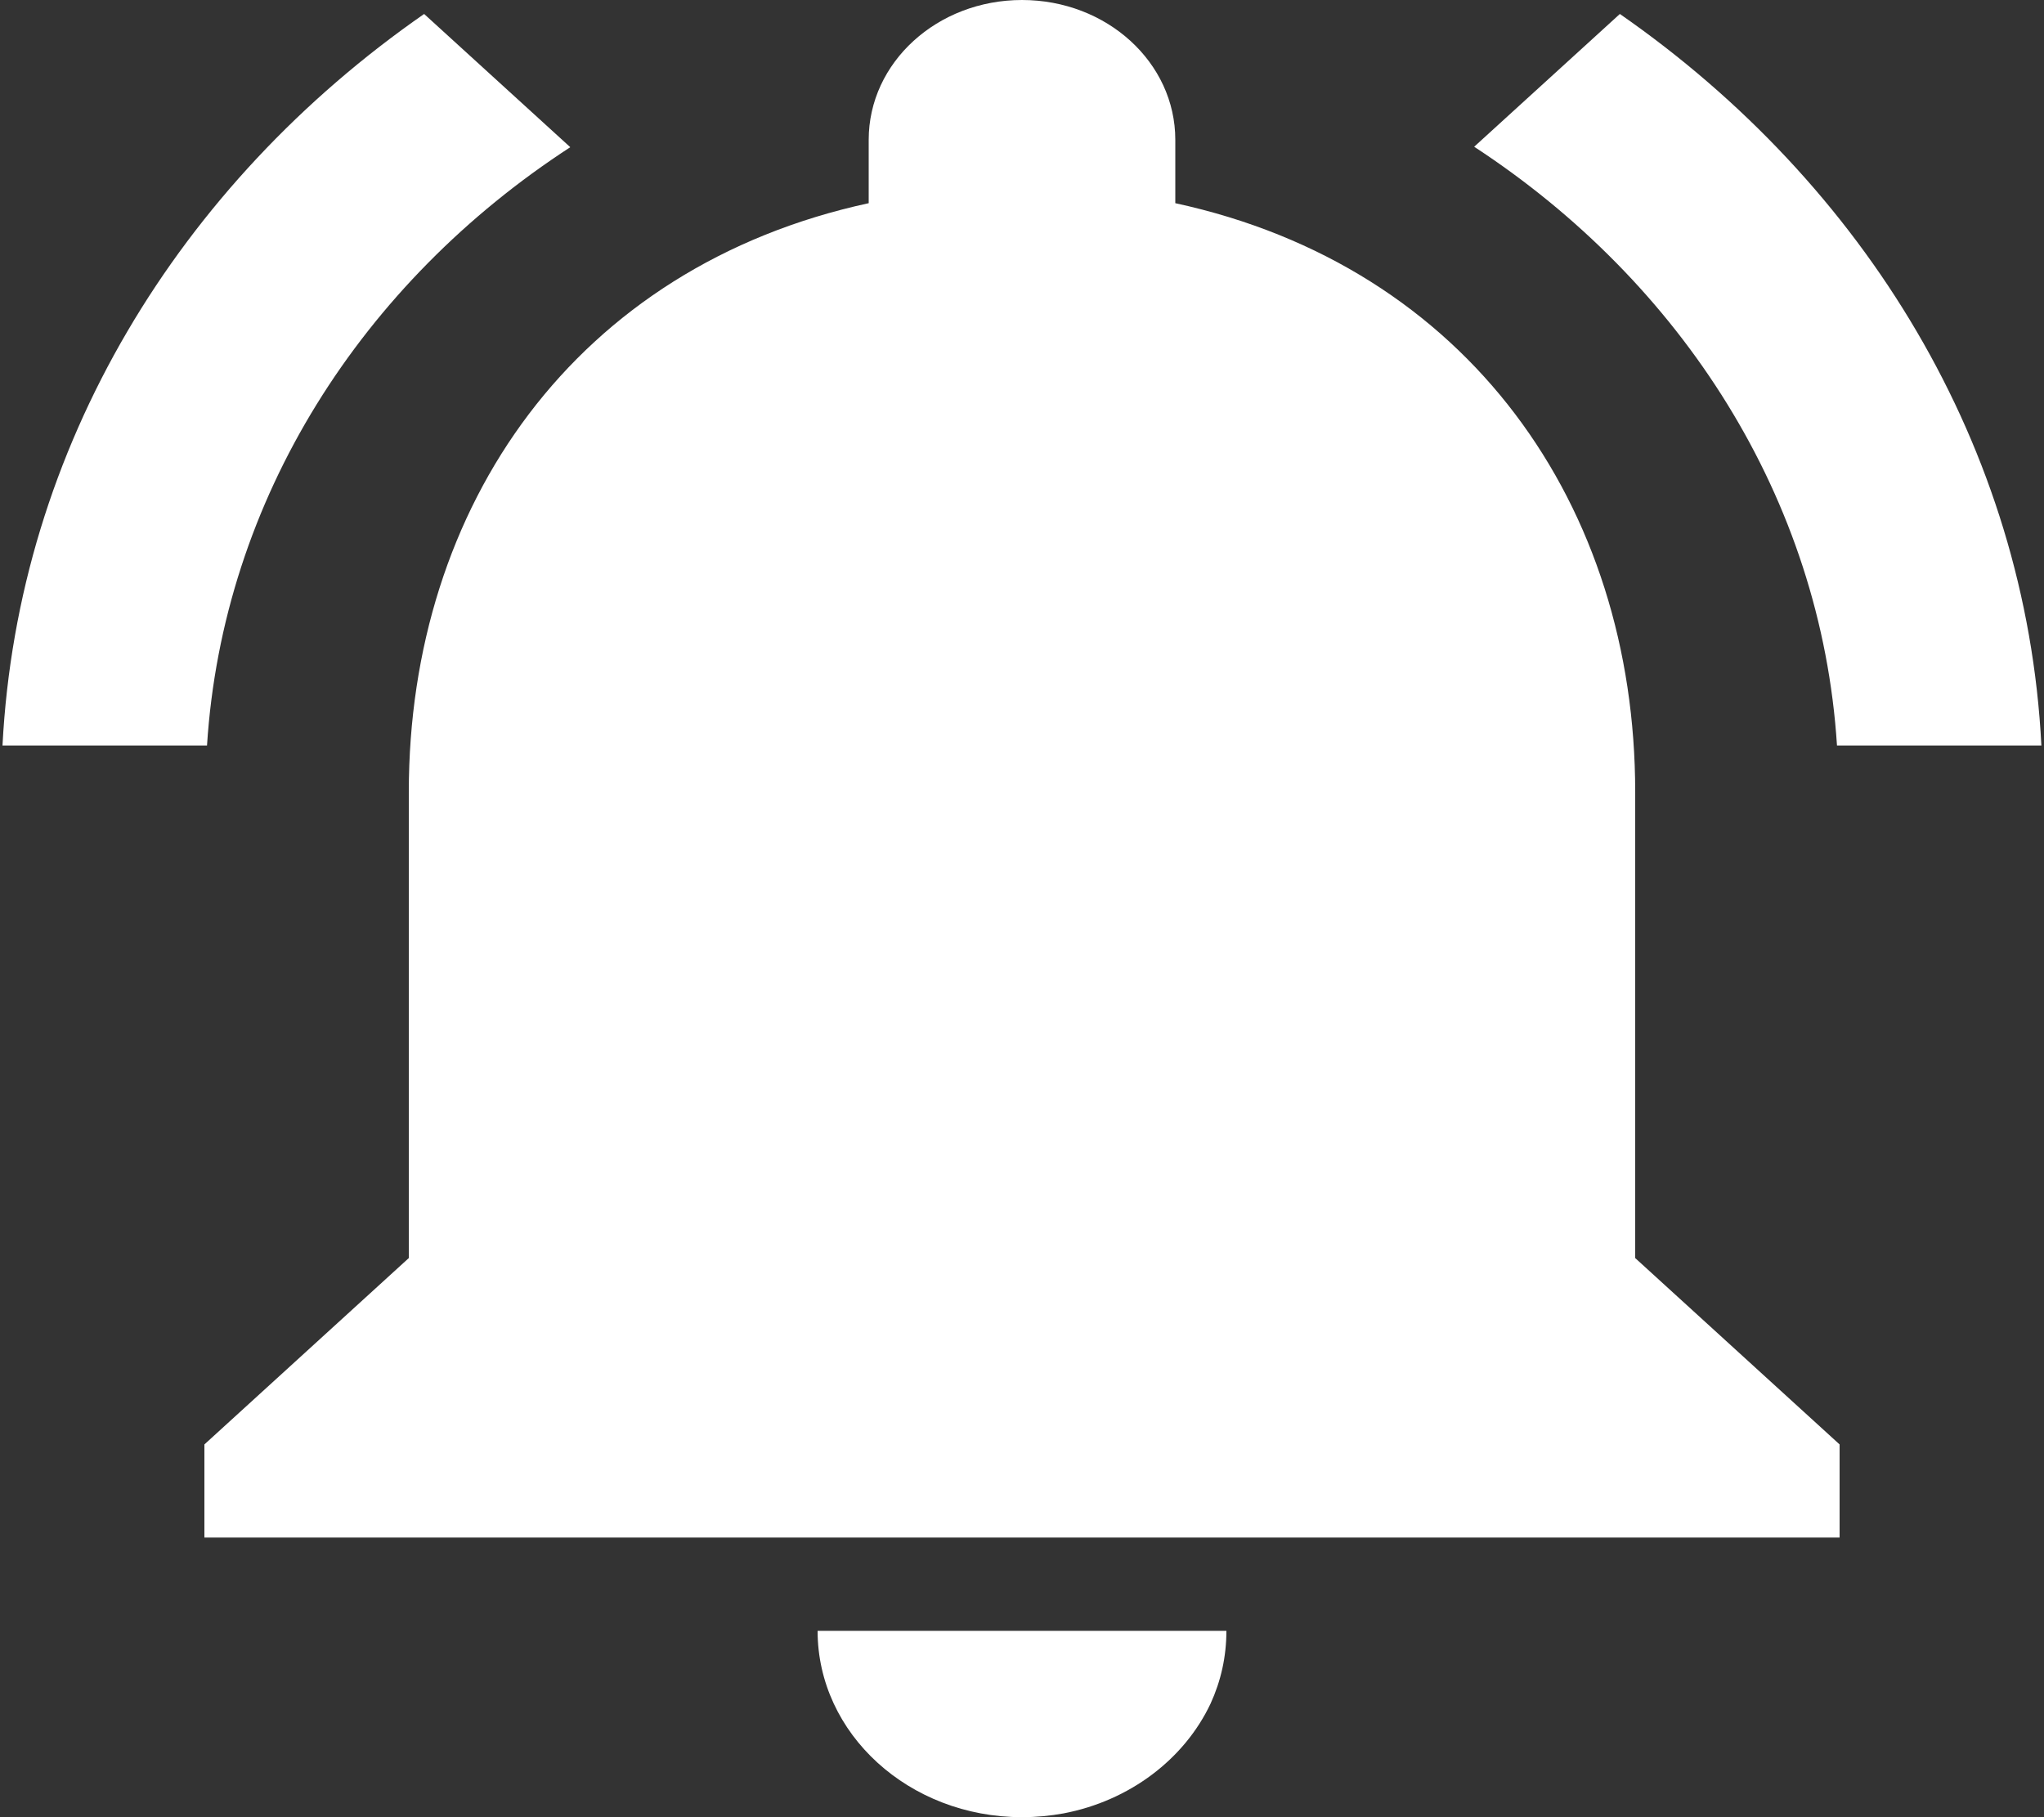 ﻿<?xml version="1.0" encoding="utf-8"?>
<svg version="1.1" xmlns:xlink="http://www.w3.org/1999/xlink" width="18px" height="16px" xmlns="http://www.w3.org/2000/svg">
  <rect width="100%" height="100%" fill="#333333" stroke="none"/>
  <g transform="matrix(1 0 0 1 -431 -769 )">
    <path d="M 1.823 6.564  C 1.962 4.39  3.191 2.486  5.022 1.296  L 3.735 0.123  C 1.579 1.621  0.158 3.934  0.022 6.564  L 1.823 6.564  Z M 12.982 1.292  C 14.809 2.486  16.038 4.39  16.177 6.564  L 17.977 6.564  C 17.843 3.934  16.421 1.621  14.265 0.123  L 12.982 1.292  Z M 14.4 11.077  L 14.4 6.974  C 14.4 4.451  12.928 2.347  10.35 1.789  L 10.35 1.231  C 10.35 0.55  9.747 0  9 0  C 8.253 0  7.65 0.55  7.65 1.231  L 7.65 1.789  C 5.072 2.347  3.6 4.451  3.6 6.974  L 3.6 11.077  L 1.8 12.718  L 1.8 13.538  L 16.2 13.538  L 16.2 12.718  L 14.4 11.077  Z M 7.2 14.359  C 7.2 15.266  8.005 16  9 16  C 9.126 16  9.248 15.988  9.364 15.967  C 9.95 15.856  10.431 15.487  10.661 14.999  C 10.751 14.802  10.8 14.589  10.8 14.359  L 7.2 14.359  Z " fill-rule="nonzero" fill="#ffffff" stroke="none" transform="matrix(1 0 0 1 431 769 )" />
  </g>
</svg>
